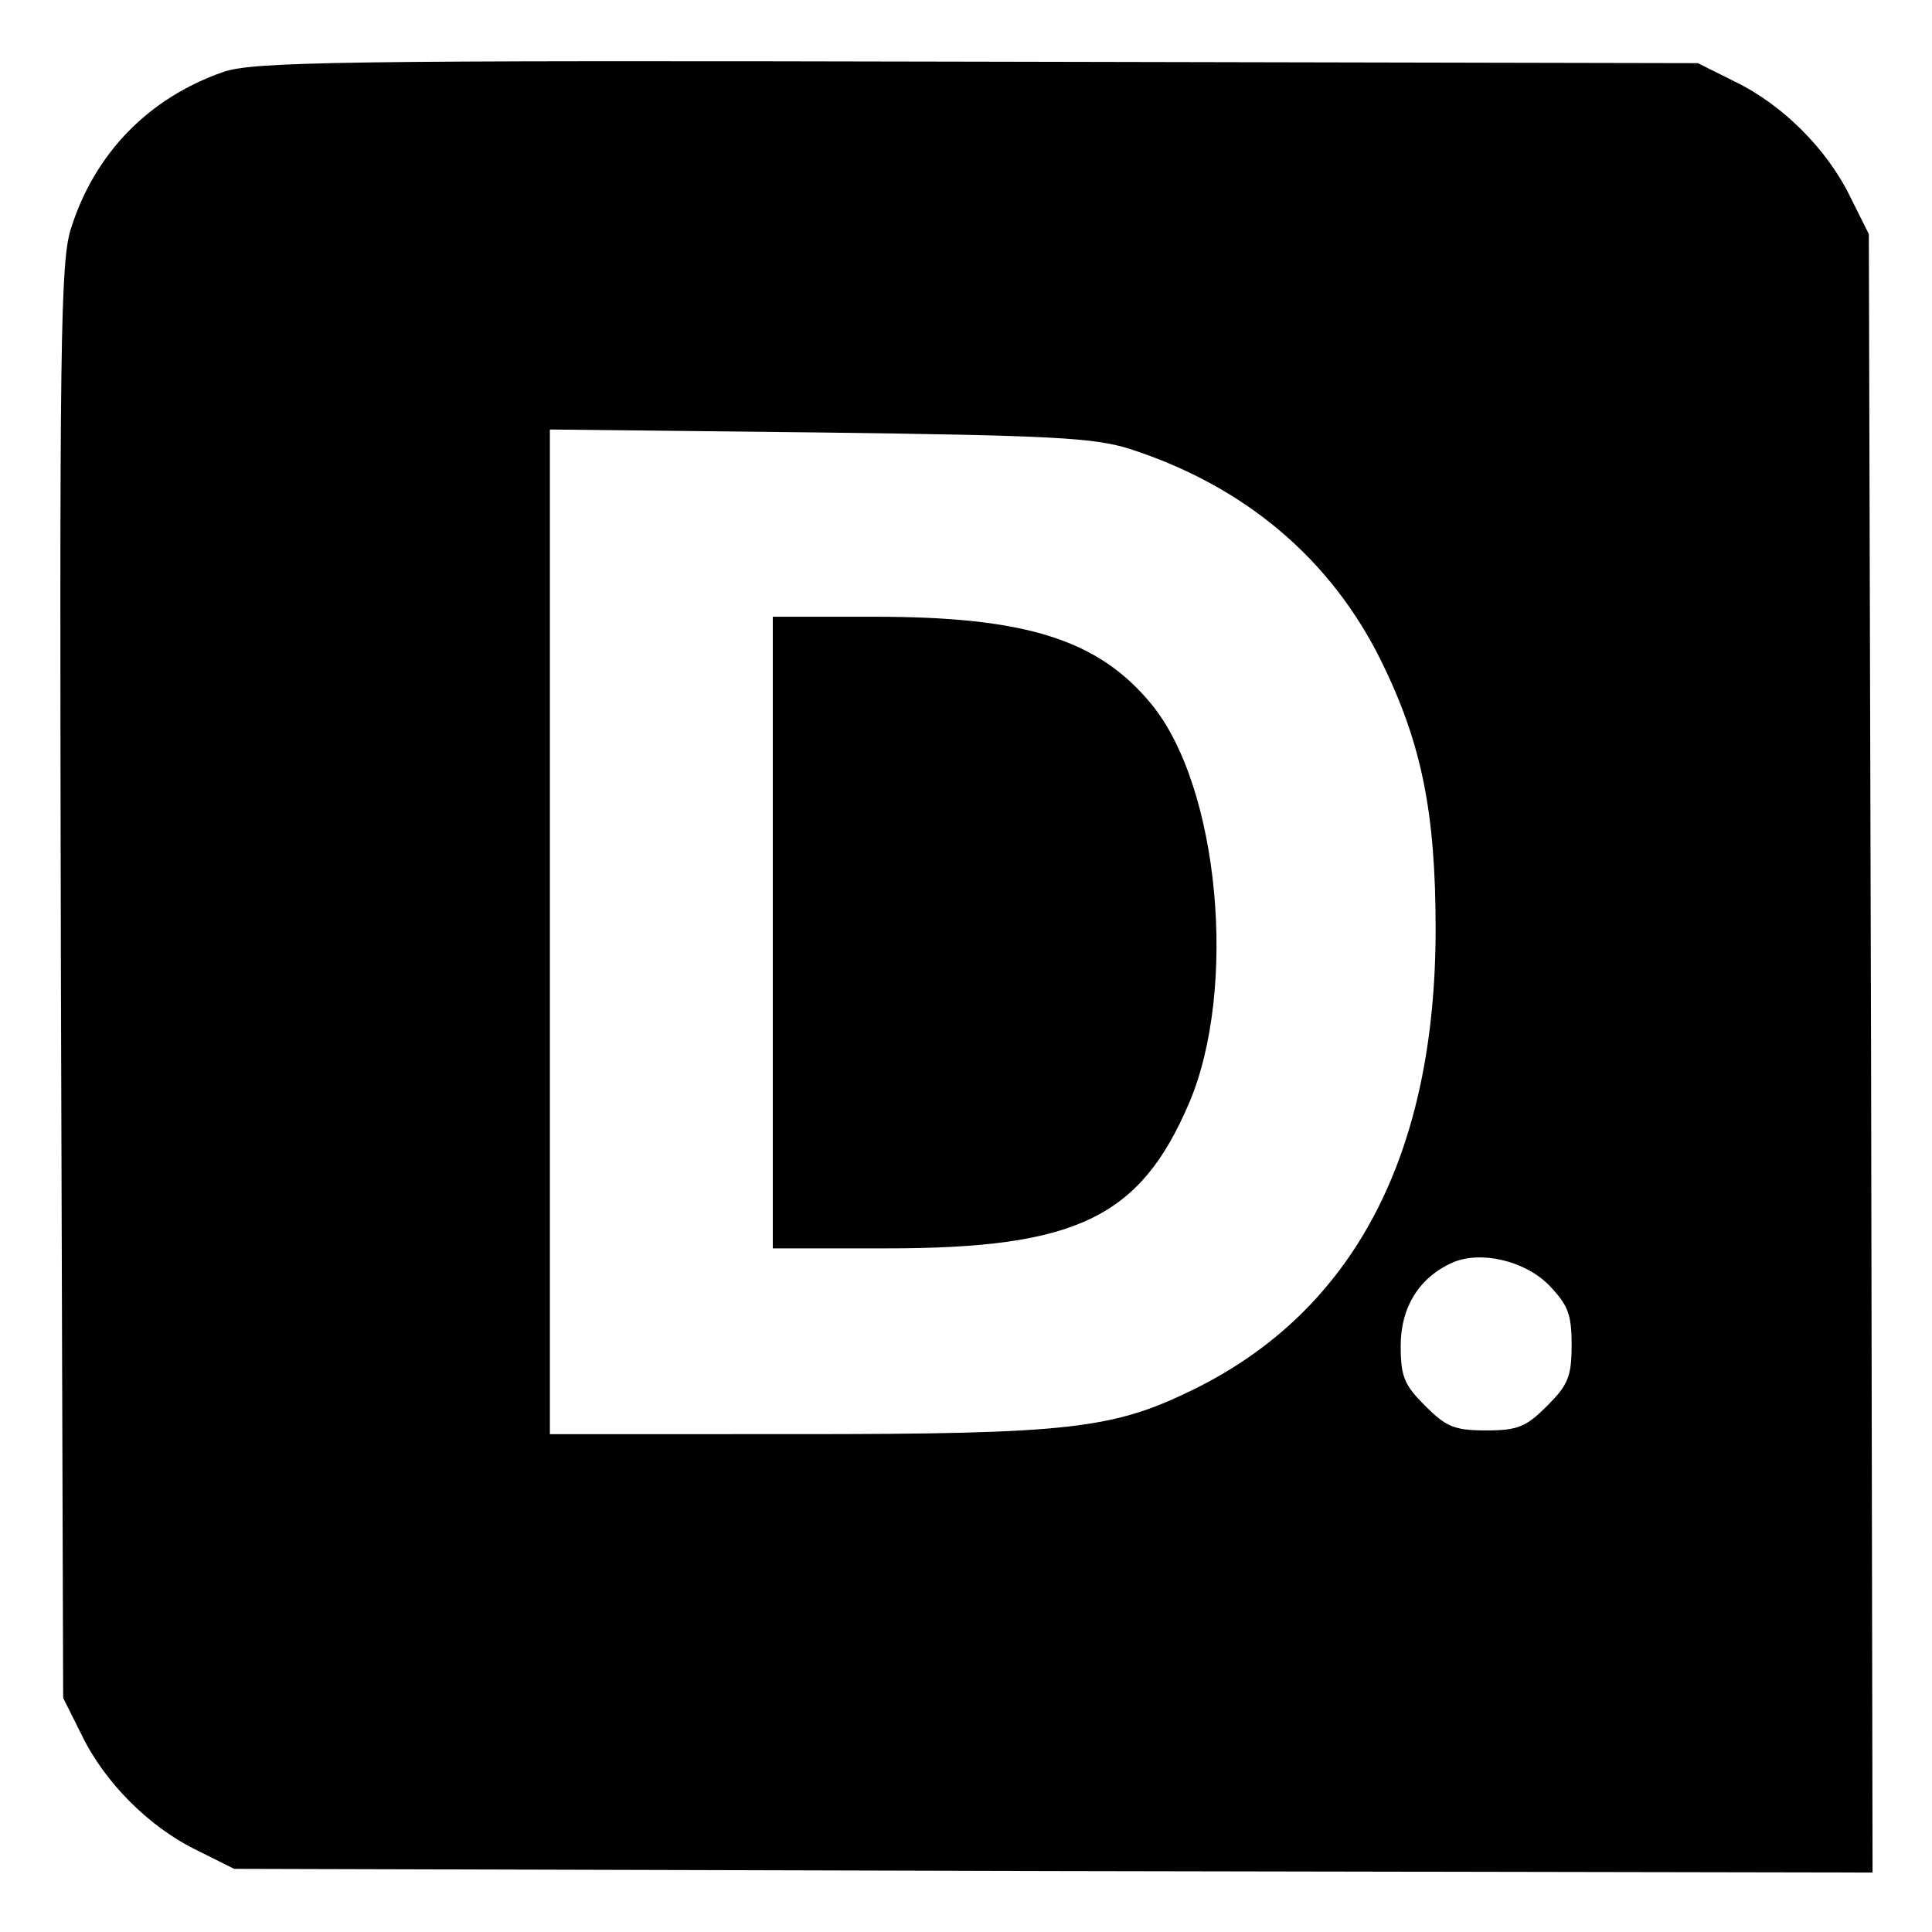 <svg version="1" xmlns="http://www.w3.org/2000/svg" width="346.667" height="346.667" viewBox="0 0 260 260"><path d="M30 9.7C20 13.2 12.8 20.6 9.6 30.6 8.1 35 8 45.6 8.2 132l.3 96.5 2.5 5c3.1 6.4 9.1 12.4 15.5 15.5l5 2.5 110.3.3 110.2.2-.2-110.2-.3-110.3-2.5-5c-3.1-6.4-9.1-12.4-15.5-15.5l-5-2.5-97-.2C45.2 8.1 34 8.3 30 9.7zm122 50.7c15.5 5 27.1 14.8 33.9 28.6 5.4 11 7.3 20.3 7.3 36 0 30.4-11 51.4-32.6 62-10.8 5.3-16.6 6-53.3 6H74V57.8l36.3.4c31.3.4 36.9.7 41.7 2.2zm56.4 112.5c2.6 2.7 3.1 3.9 3.1 8.1 0 4.3-.5 5.4-3.3 8.2-2.8 2.8-3.9 3.3-8.2 3.3-4.3 0-5.4-.5-8.2-3.3-2.8-2.8-3.3-3.9-3.3-8.1 0-5.2 2.5-9.2 7-11.2 3.7-1.6 9.6-.3 12.9 3z"/><path d="M104 125.5V168h15.3c25.5 0 34.1-4.1 40.7-19.5 6.6-15.4 4.1-42.7-5.1-53.8-7.1-8.6-16.8-11.7-37.1-11.7H104v42.5z"/></svg>